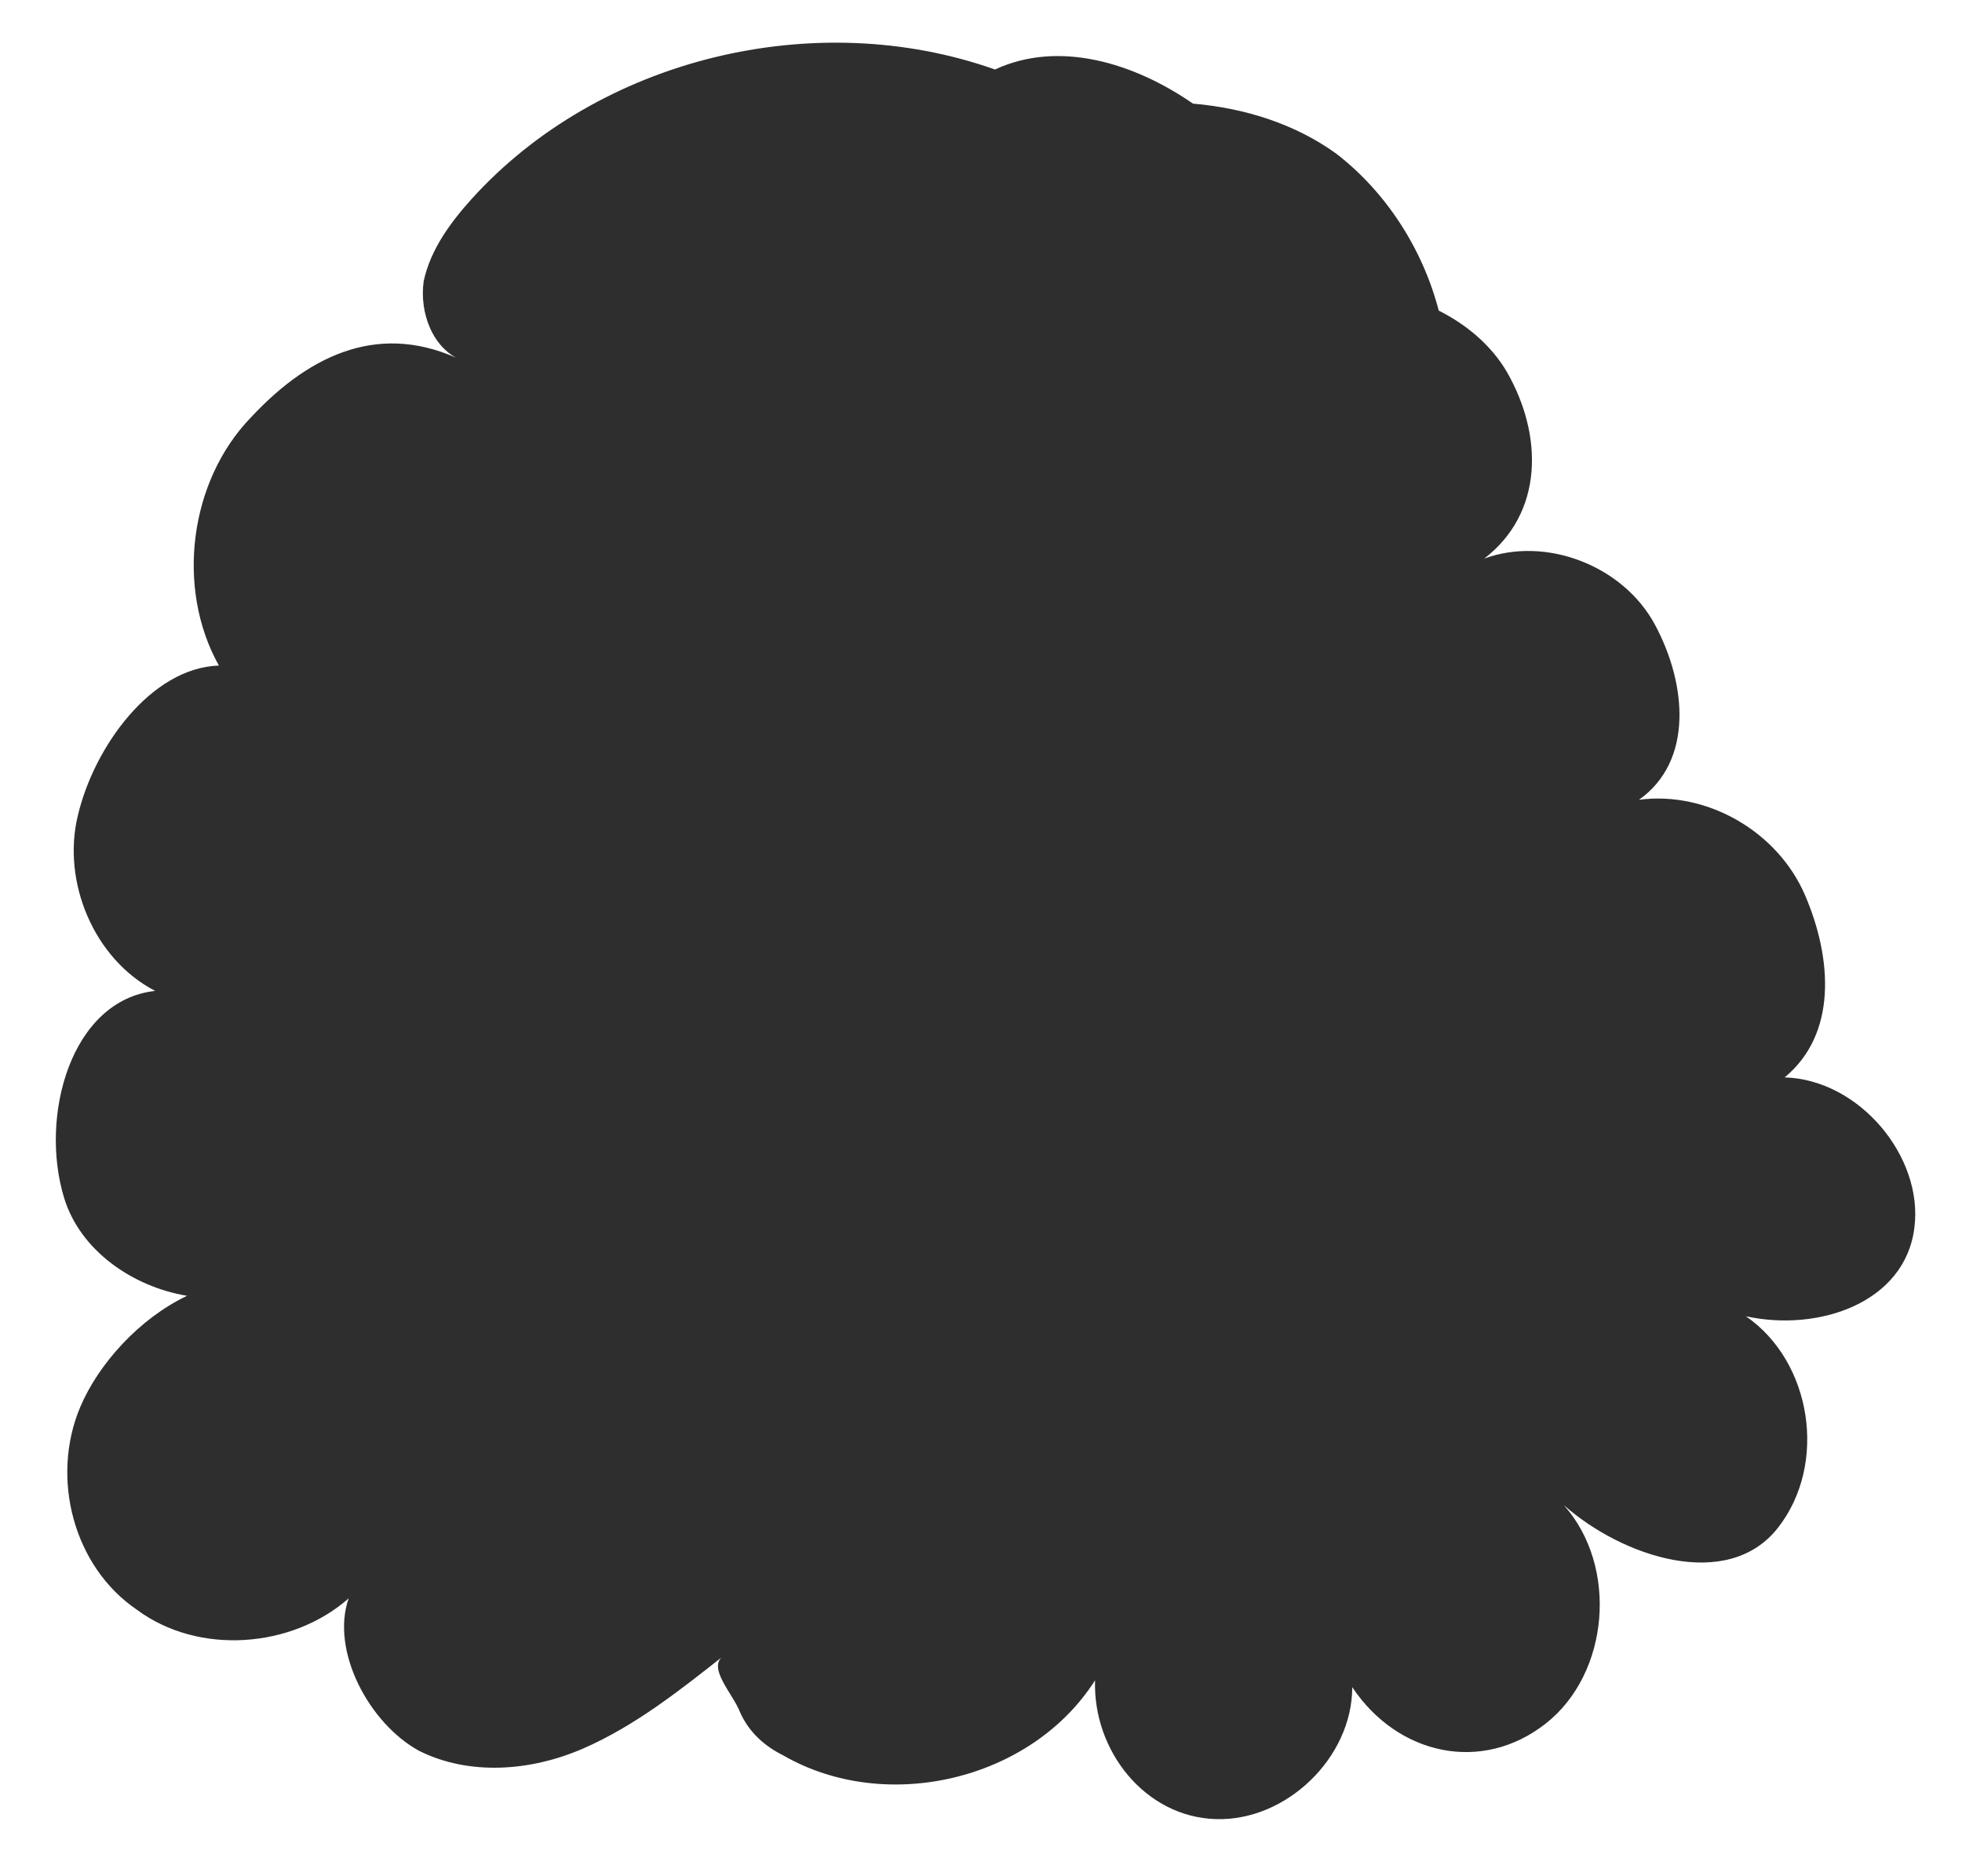 <svg width="23" height="22" viewBox="0 0 23 22" fill="none" xmlns="http://www.w3.org/2000/svg">
<path d="M20.921 12.633C21.535 12.126 21.481 11.246 21.161 10.499C20.841 9.752 20.014 9.272 19.213 9.378C19.854 8.925 19.774 8.018 19.4 7.324C19.027 6.63 18.12 6.284 17.399 6.55C18.093 6.017 18.093 5.11 17.666 4.363C17.479 4.043 17.186 3.803 16.866 3.642C16.679 2.922 16.252 2.255 15.665 1.802C15.185 1.455 14.598 1.268 13.985 1.215C13.291 0.735 12.411 0.468 11.664 0.815C9.556 0.068 7.021 0.681 5.527 2.335C5.287 2.602 5.047 2.922 4.967 3.296C4.914 3.669 5.074 4.096 5.421 4.229C4.487 3.776 3.66 4.123 2.94 4.896C2.219 5.643 2.059 6.897 2.566 7.804C1.766 7.831 1.099 8.765 0.912 9.565C0.725 10.339 1.099 11.246 1.819 11.619C0.832 11.726 0.458 13.087 0.752 14.047C0.939 14.661 1.552 15.088 2.193 15.194C1.632 15.461 1.152 15.995 0.939 16.502C0.592 17.329 0.859 18.369 1.606 18.876C2.326 19.41 3.42 19.329 4.087 18.742C3.873 19.356 4.327 20.21 4.914 20.53C5.501 20.823 6.221 20.77 6.835 20.503C7.448 20.236 7.982 19.81 8.489 19.41C8.275 19.543 8.595 19.863 8.675 20.076C8.782 20.317 8.969 20.477 9.182 20.583C10.383 21.277 12.09 20.877 12.837 19.703C12.811 20.53 13.424 21.304 14.251 21.33C15.078 21.357 15.852 20.61 15.852 19.783C16.386 20.583 17.373 20.797 18.12 20.21C18.867 19.623 18.973 18.369 18.333 17.649C19.027 18.262 20.254 18.663 20.841 17.916C21.428 17.169 21.241 15.968 20.467 15.434C21.321 15.621 22.335 15.274 22.442 14.394C22.548 13.567 21.801 12.66 20.921 12.633Z" fill="#2E2E2E"/>
</svg>
